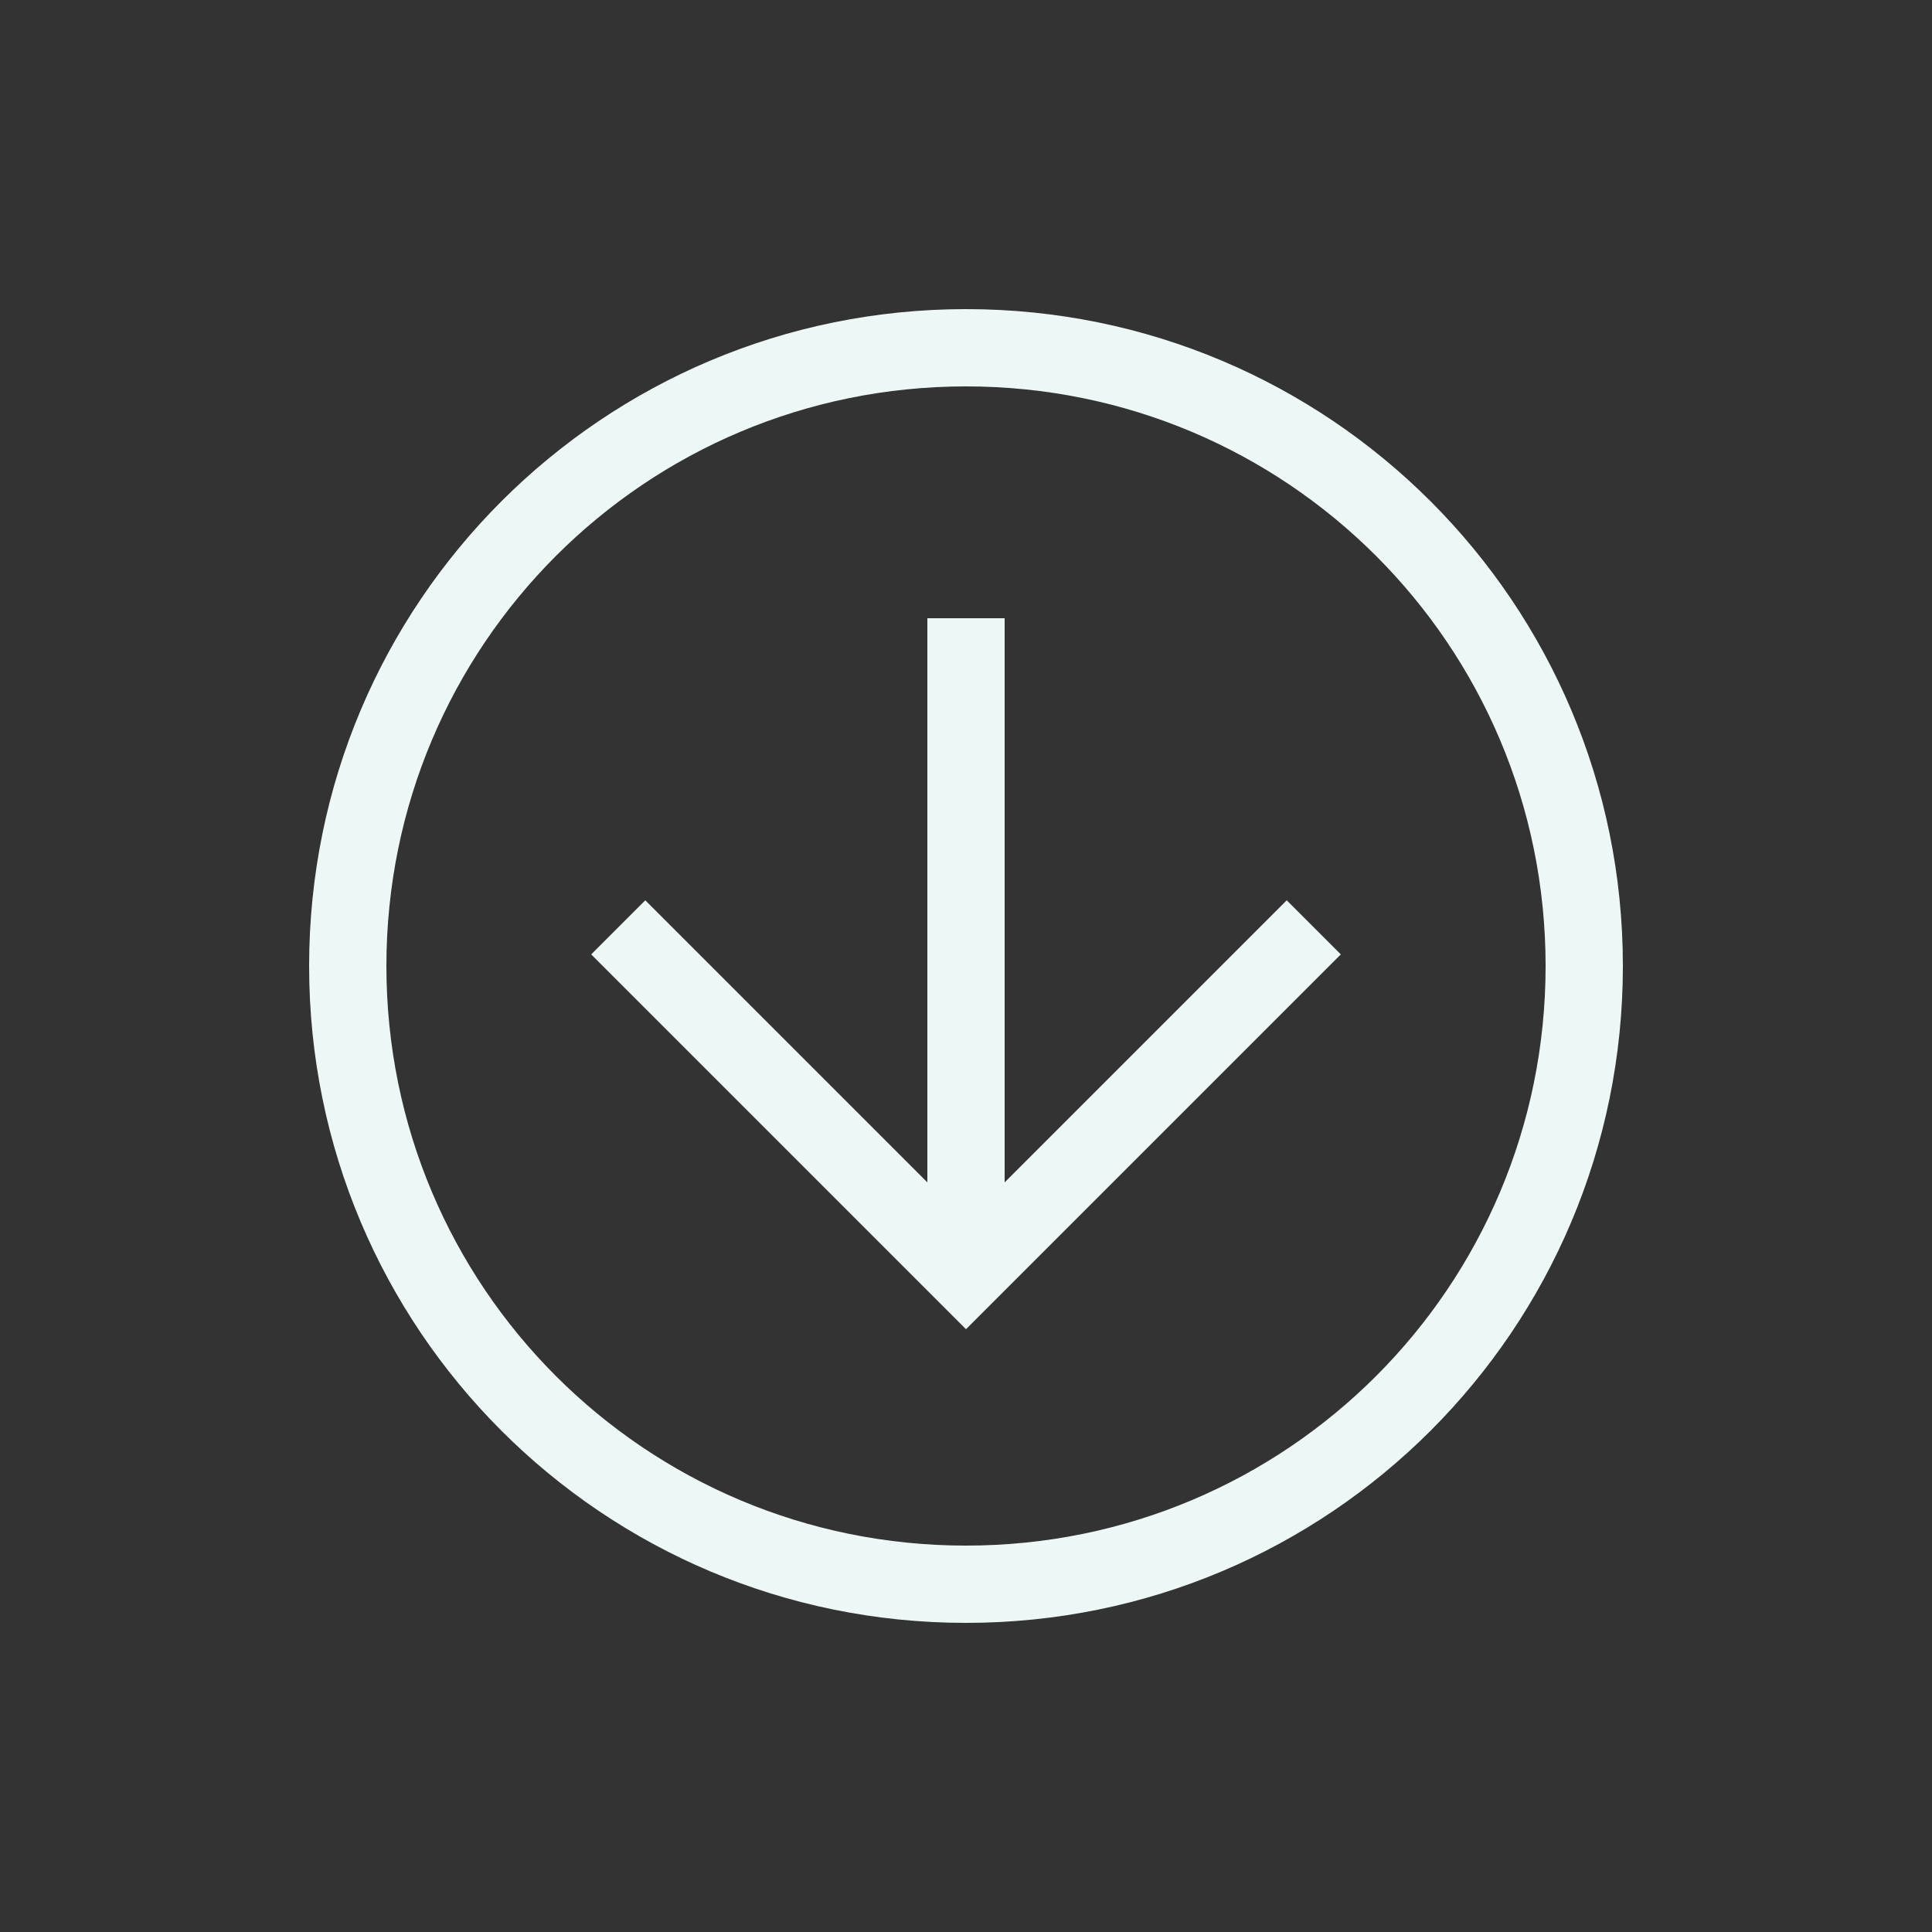 <svg width="50" height="50" viewBox="0 0 50 50" fill="none" xmlns="http://www.w3.org/2000/svg">
<rect x="0" y="0" width="50" height="50" fill="#333333" stroke="none"/>
<path d="M25 8C34.4 8 42 15.6 42 25C42 34.4 34.4 42 25 42C15.6 42 8 34.4 8 25C8 15.6 15.6 8 25 8ZM25 40C33.3 40 40 33.3 40 25C40 16.7 33.3 10 25 10C16.7 10 10 16.7 10 25C10 33.3 16.7 40 25 40Z" fill="#EDF7F6"/>
<path d="M16.7 23.3L25 31.6L33.3 23.3L34.7 24.7L25 34.4L15.3 24.7L16.7 23.3Z" fill="#EDF7F6"/>
<path d="M26 33H24L24 16H26L26 33Z" fill="#EDF7F6"/>
</svg>
